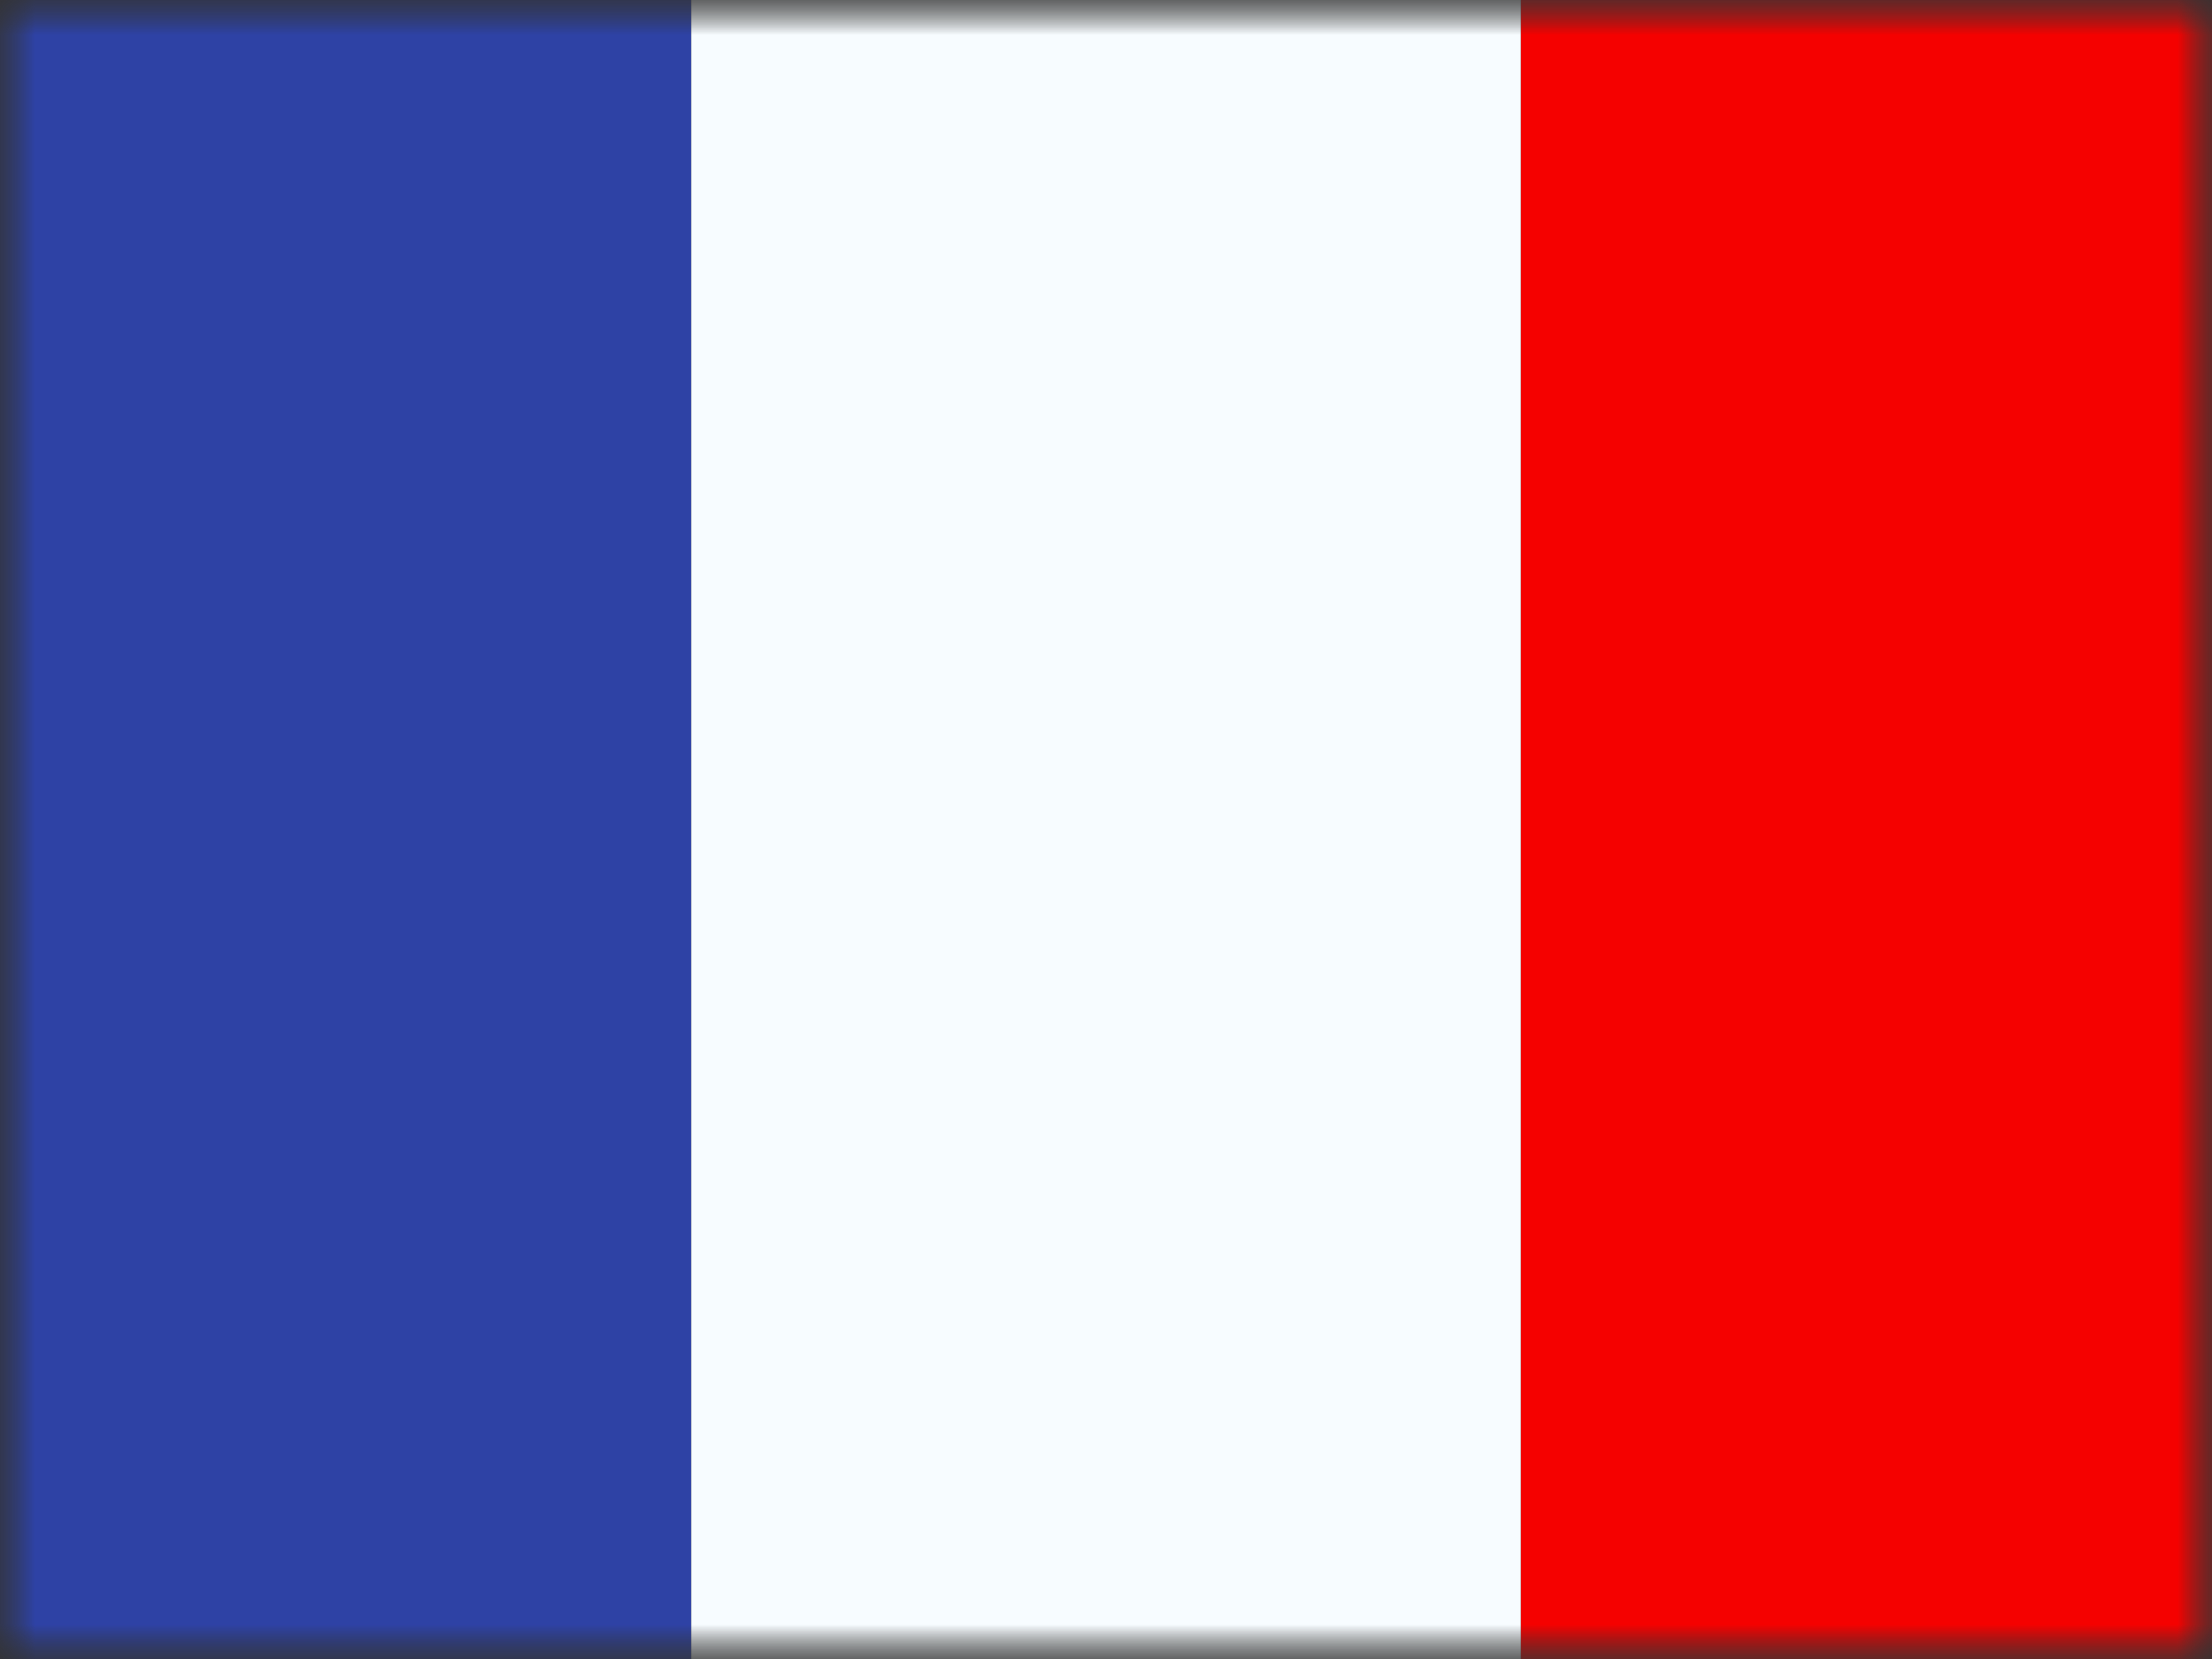<svg xmlns="http://www.w3.org/2000/svg" xmlns:xlink="http://www.w3.org/1999/xlink" width="32" height="24" viewBox="0 0 32 24">
  <rect x="0" y="0" width="32" height="24" fill="#333333" stroke="none"/>
  <defs>
    <rect id="a" width="32" height="24"/>
    <rect id="c" width="32" height="24"/>
  </defs>
  <g fill="none" fill-rule="evenodd">
    <mask id="b" fill="white">
      <use xlink:href="#a"/>
    </mask>
    <g mask="url(#b)">
      <mask id="d" fill="white">
        <use xlink:href="#c"/>
      </mask>
      <g mask="url(#d)">
        <polygon fill="#F50100" points="22 0 32 0 32 24 22 24"/>
        <polygon fill="#2E42A5" points="0 0 10 0 10 24 0 24"/>
        <polygon fill="#F7FCFF" points="10 0 22 0 22 24 10 24"/>
      </g>
    </g>
  </g>
</svg>
